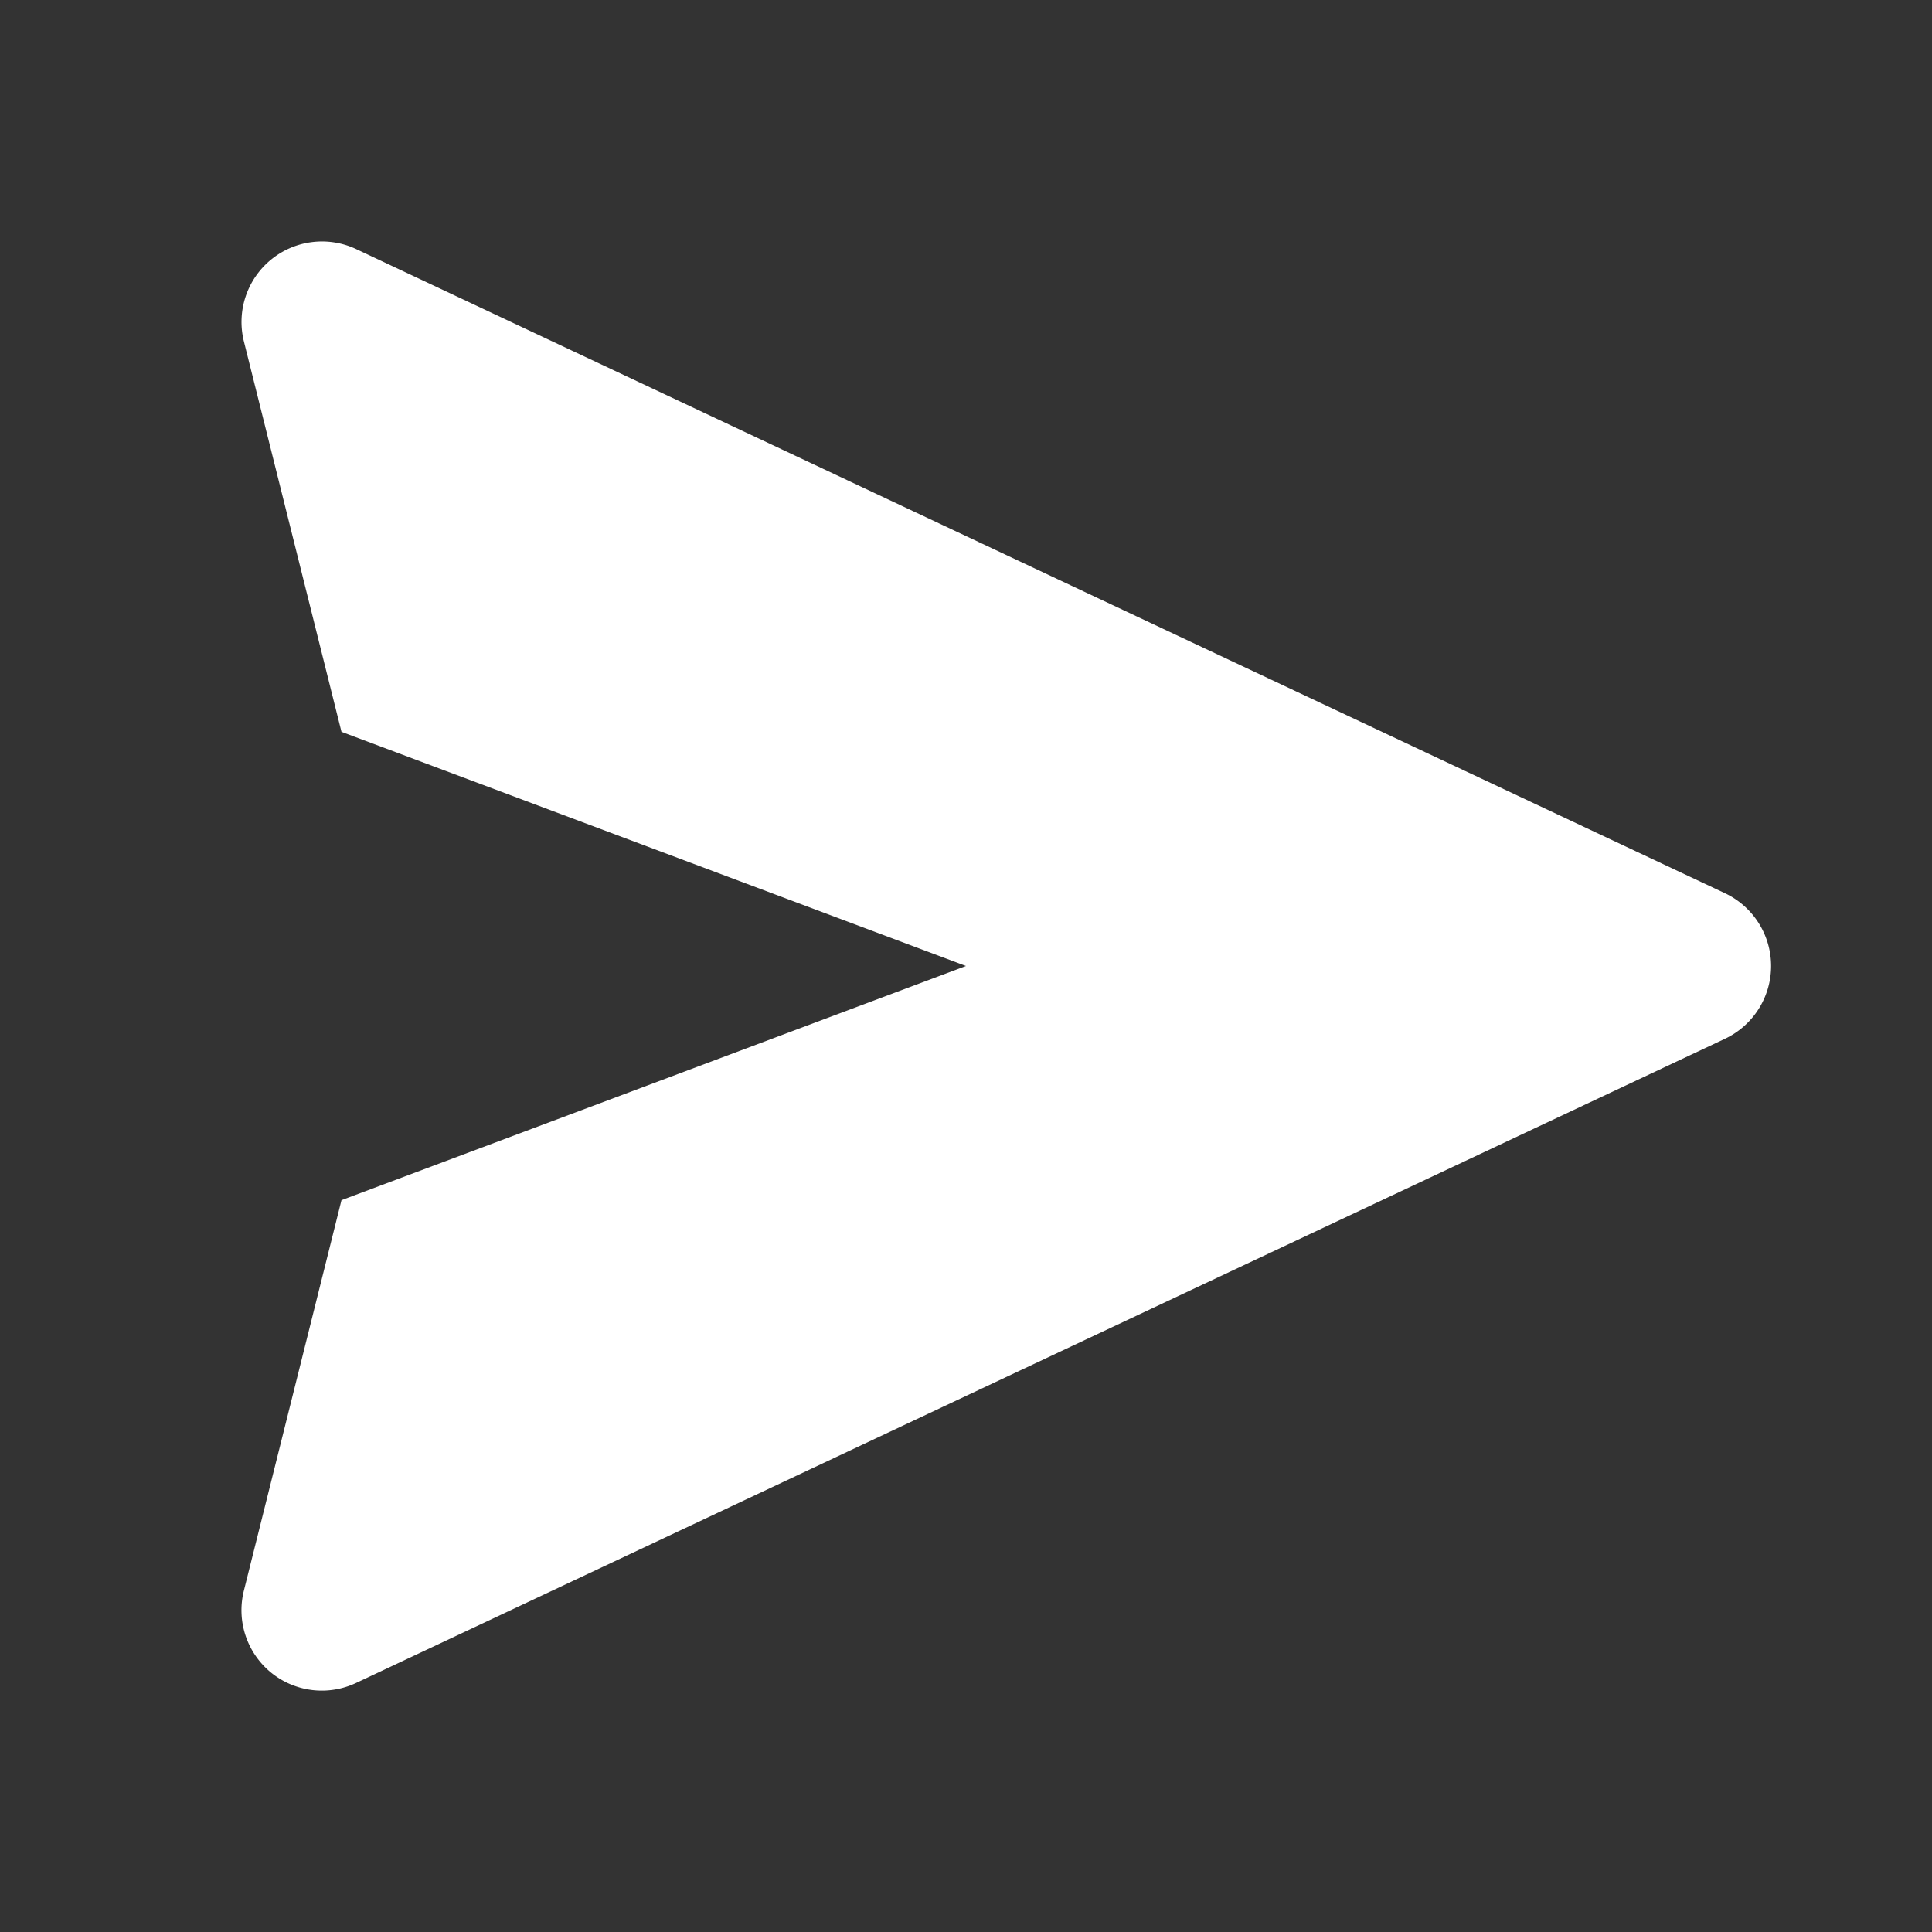 <svg xmlns="http://www.w3.org/2000/svg" width="24" height="24" fill="none"><rect width="100%" height="100%" fill="#333333" stroke="none"/><path d="M21.426 11.095l-17-8a1 1 0 00-1.061.132 1 1 0 00-.335 1.015l1.212 4.849L12 12l-7.758 2.909-1.212 4.849a1 1 0 00.334 1.017 1 1 0 001.062.13l17-8a1 1 0 00.575-.905 1 1 0 00-.575-.905z" fill="#fff"/></svg>